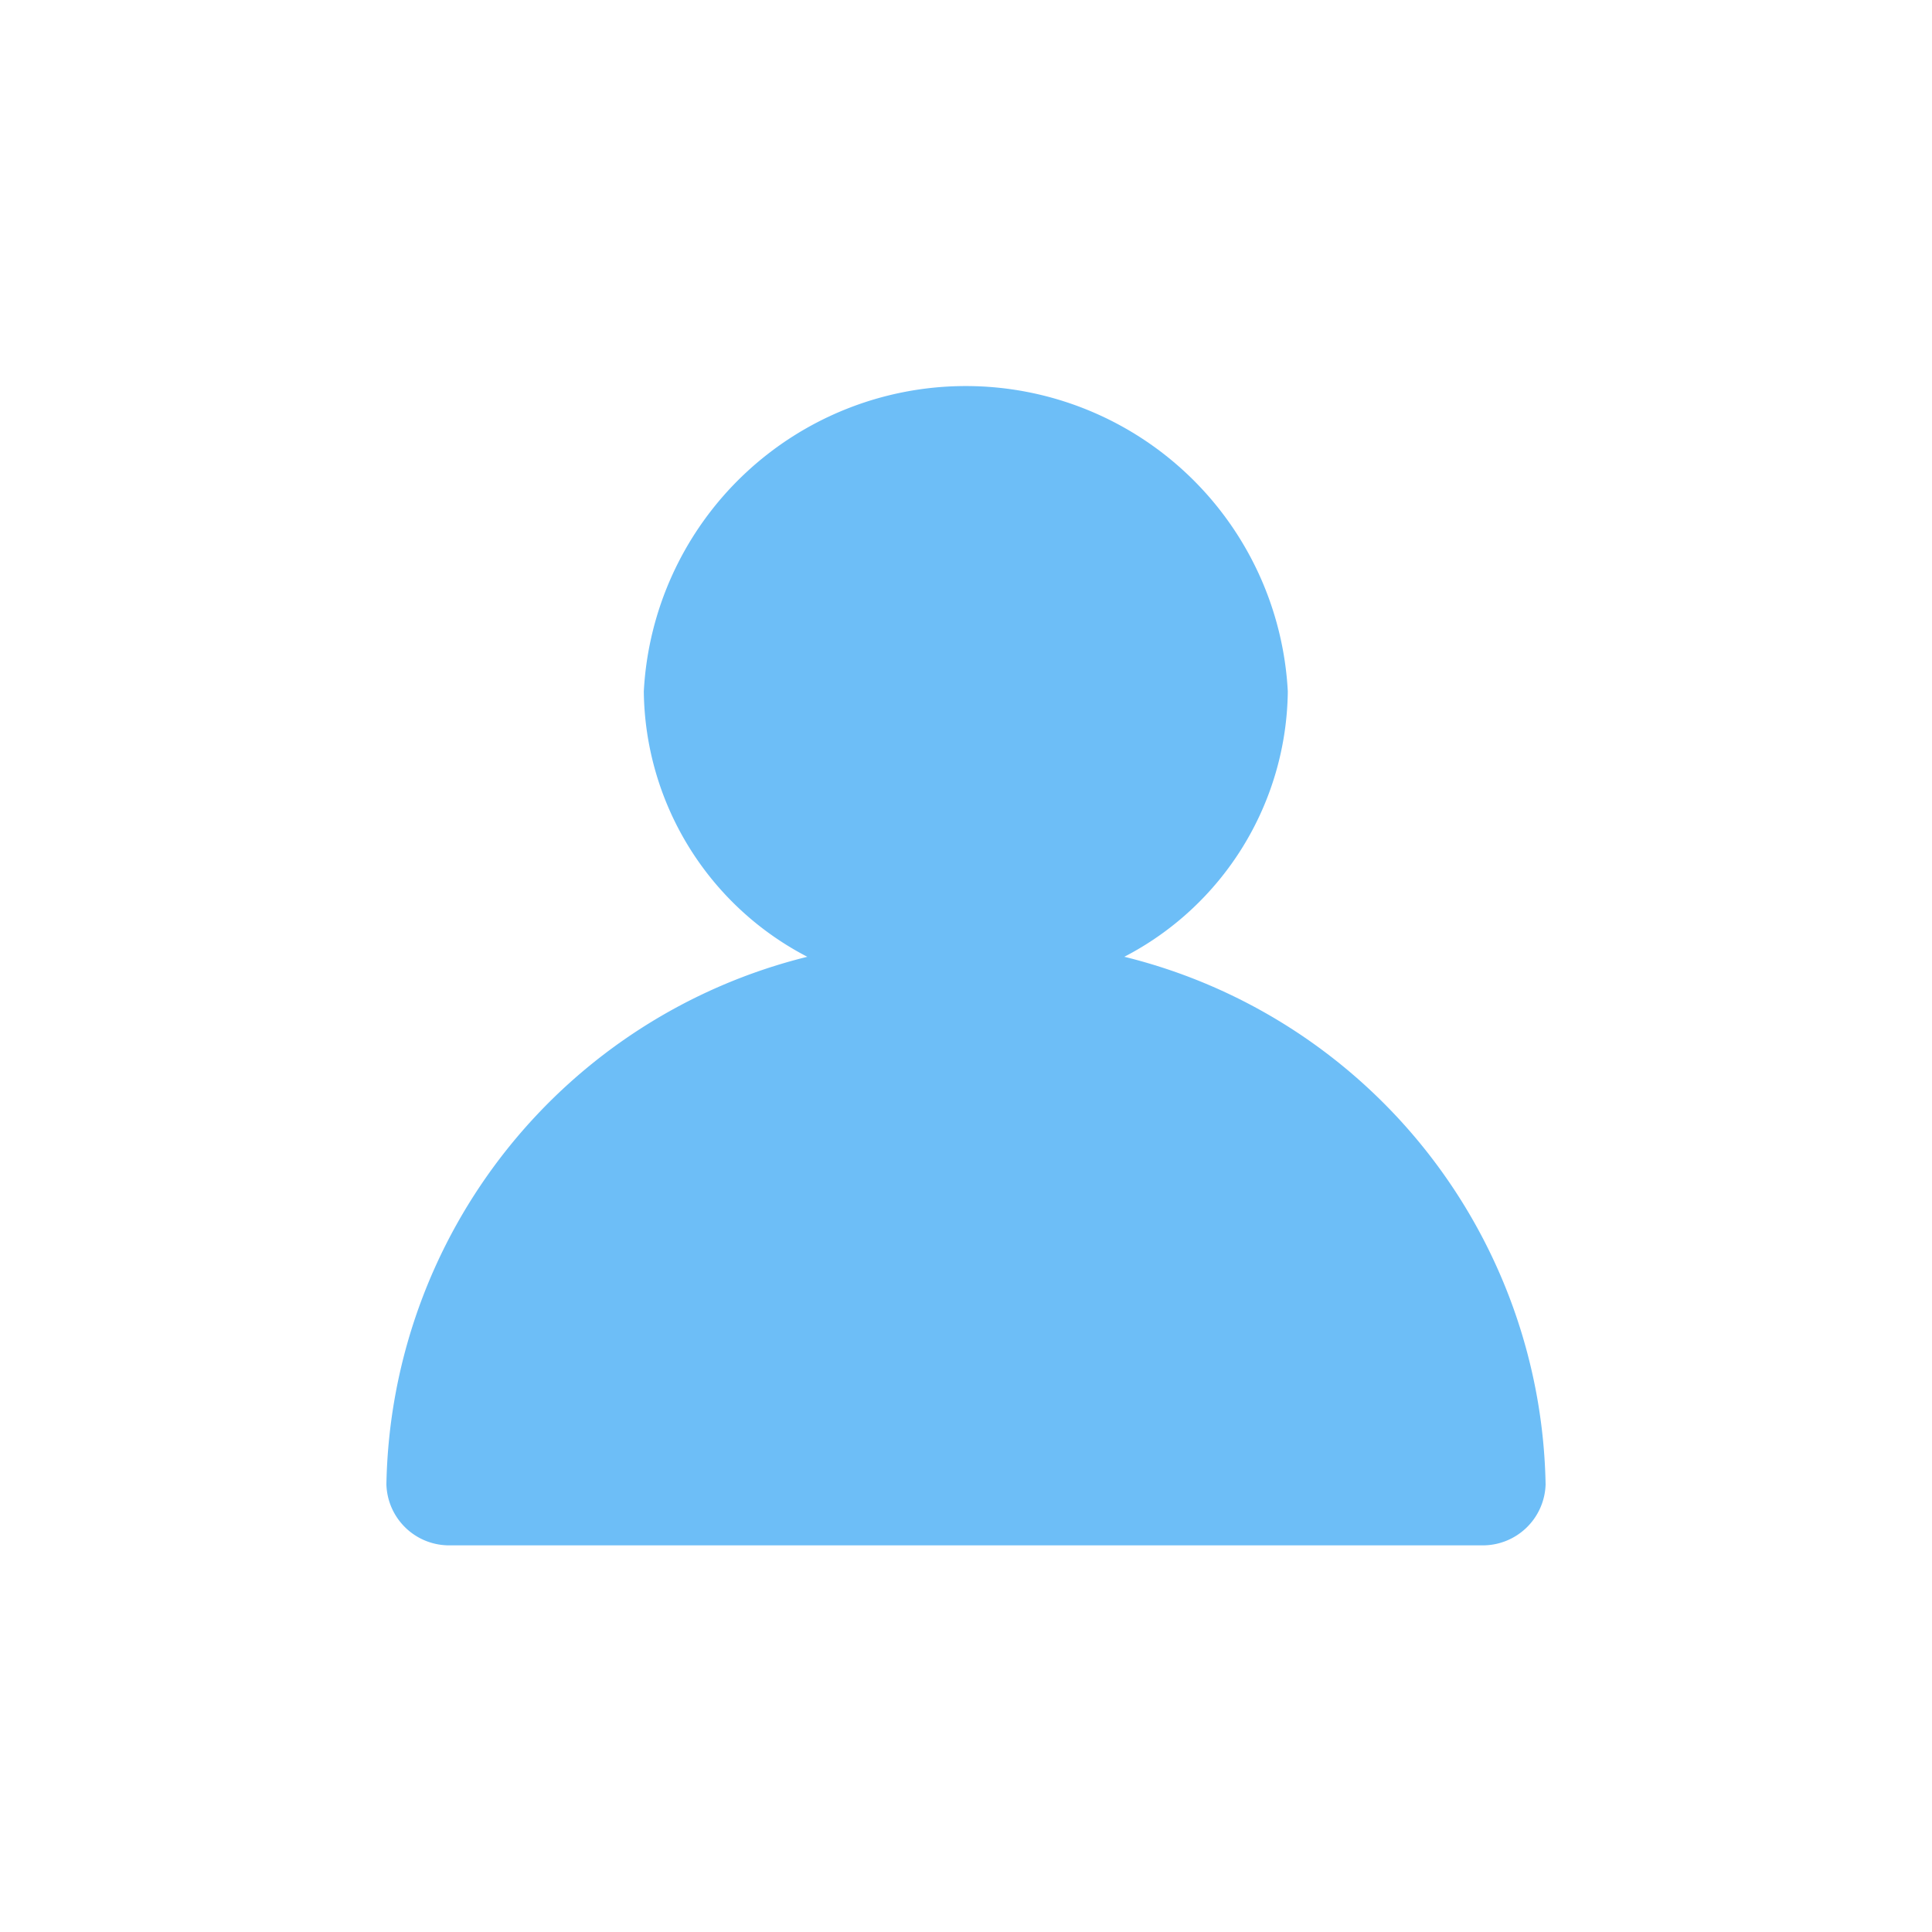 <svg xmlns="http://www.w3.org/2000/svg" width="30" height="30" viewBox="0 0 30 30">
<defs>
    <style>
      .cls-1 {
        fill: #6dbef7;
        fill-rule: evenodd;
      }
    </style>
  </defs>
  <path id="user" class="cls-1" d="M832.458,717.857a4.7,4.7,0,0,0,2.539-4.12,5.007,5.007,0,0,0-10,0,4.7,4.7,0,0,0,2.539,4.12A8.6,8.6,0,0,0,821,726.05a0.975,0.975,0,0,0,1,.946h16a0.976,0.976,0,0,0,1-.946,8.6,8.6,0,0,0-6.54-8.193h0Zm0,0" transform="translate(-815 -703)"/>
</svg>
